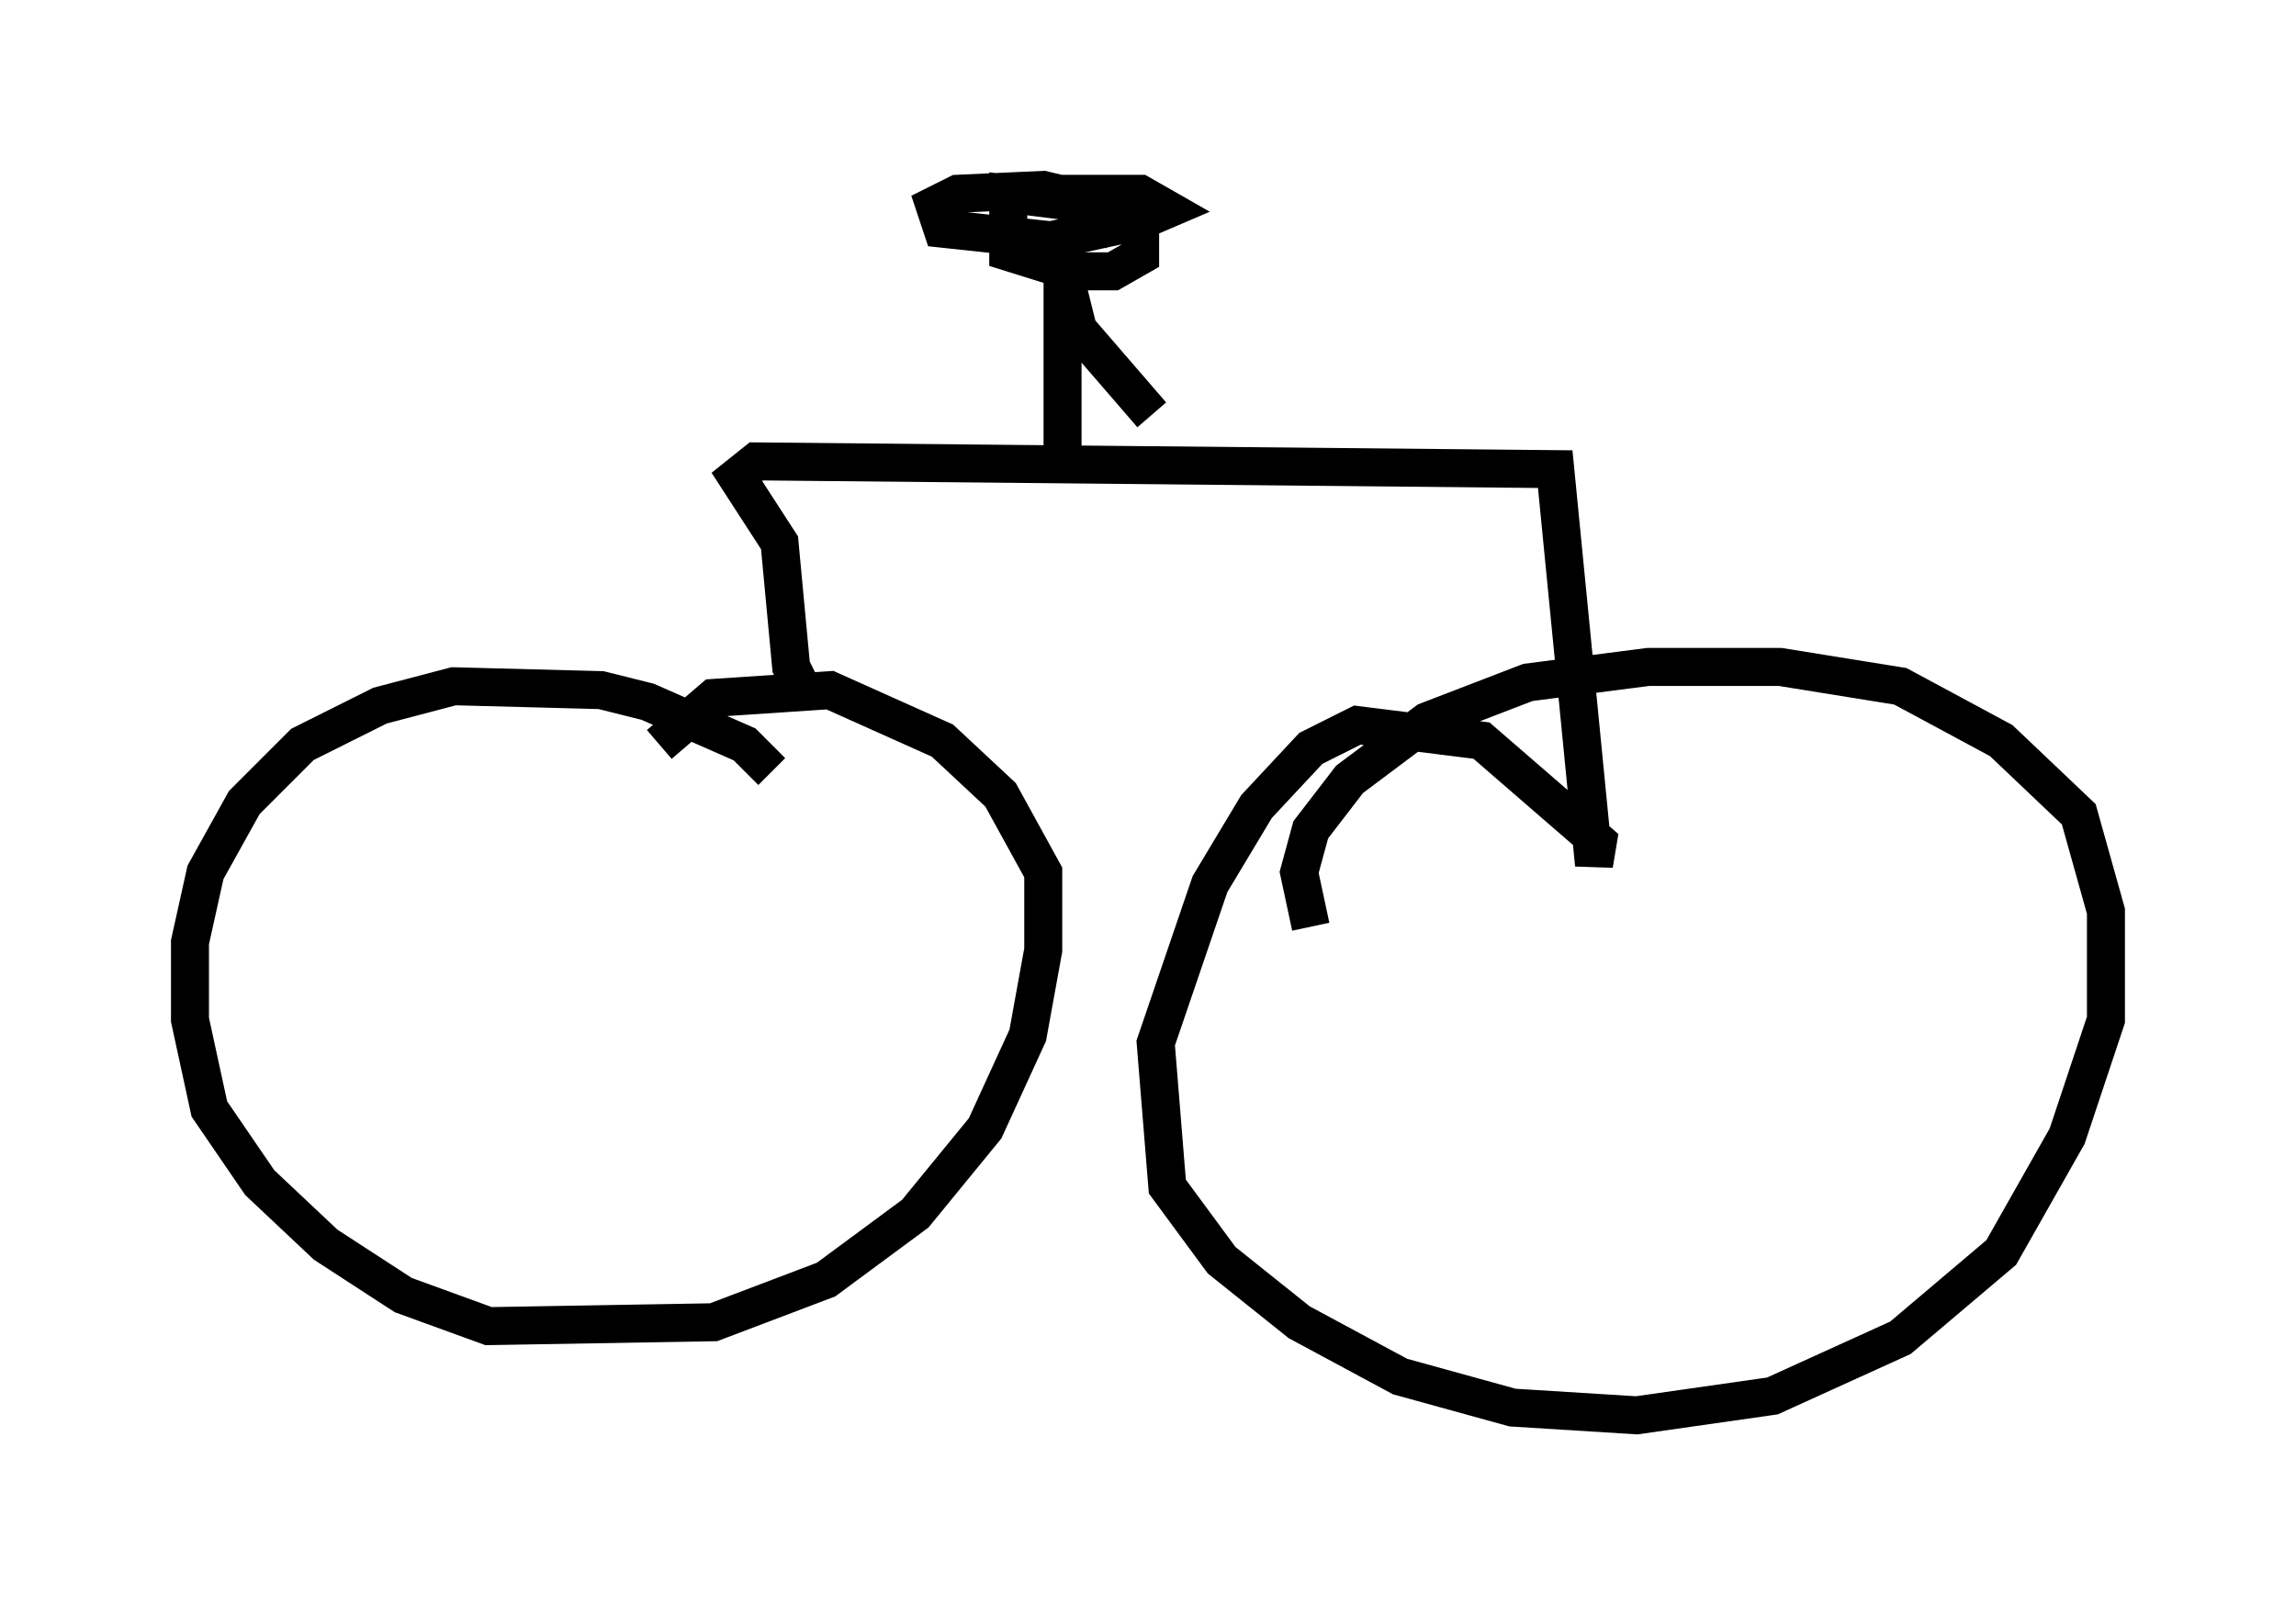 <?xml version="1.0" encoding="utf-8" ?>
<svg baseProfile="full" height="42.259" version="1.1" width="60.43" xmlns="http://www.w3.org/2000/svg" xmlns:ev="http://www.w3.org/2001/xml-events" xmlns:xlink="http://www.w3.org/1999/xlink"><defs /><rect fill="white" height="42.259" width="60.43" x="0" y="0" /><path d="M20.313, 20.925 m0.0, -0.613 l-0.715, -0.715 -2.552, -1.123 l-1.225, -0.306 -3.879, -0.102 l-1.94, 0.51 -2.042, 1.021 l-1.531, 1.531 -1.021, 1.838 l-0.408, 1.838 0.0, 2.042 l0.51, 2.348 1.327, 1.94 l1.735, 1.633 2.042, 1.327 l2.246, 0.817 5.921, -0.102 l2.96, -1.123 2.348, -1.735 l1.838, -2.246 1.123, -2.45 l0.408, -2.246 0.0, -2.042 l-1.123, -2.042 -1.531, -1.429 l-2.96, -1.327 -3.063, 0.204 l-1.429, 1.225 m3.777, -1.429 l-0.306, -0.613 -0.306, -3.267 l-1.123, -1.735 0.51, -0.408 l21.029, 0.204 1.021, 10.413 l0.102, -0.613 -3.063, -2.654 l-3.267, -0.408 -1.225, 0.613 l-1.429, 1.531 -1.225, 2.042 l-1.429, 4.185 0.306, 3.777 l1.429, 1.94 2.042, 1.633 l2.654, 1.429 2.96, 0.817 l3.267, 0.204 3.573, -0.51 l3.369, -1.531 2.654, -2.246 l1.735, -3.063 1.021, -3.063 l0.0, -2.858 -0.715, -2.552 l-2.042, -1.94 -2.654, -1.429 l-3.165, -0.51 -3.471, 0.0 l-3.165, 0.408 -2.654, 1.021 l-2.042, 1.531 -1.021, 1.327 l-0.306, 1.123 0.306, 1.429 m-4.185, -13.475 l-1.94, -2.246 -0.408, -1.633 l0.0, 4.798 0.0, -4.492 m1.429, -1.225 l-1.225, -0.817 -1.633, -0.204 l0.0, 1.531 1.633, 0.51 l1.123, 0.0 0.715, -0.408 l0.0, -1.123 -2.552, -0.613 l-2.246, 0.102 -0.613, 0.306 l0.204, 0.613 2.858, 0.306 l2.348, -0.51 0.715, -0.306 l-0.715, -0.408 -2.246, 0.0 " fill="none" stroke="black" stroke-width="1" /></svg>
